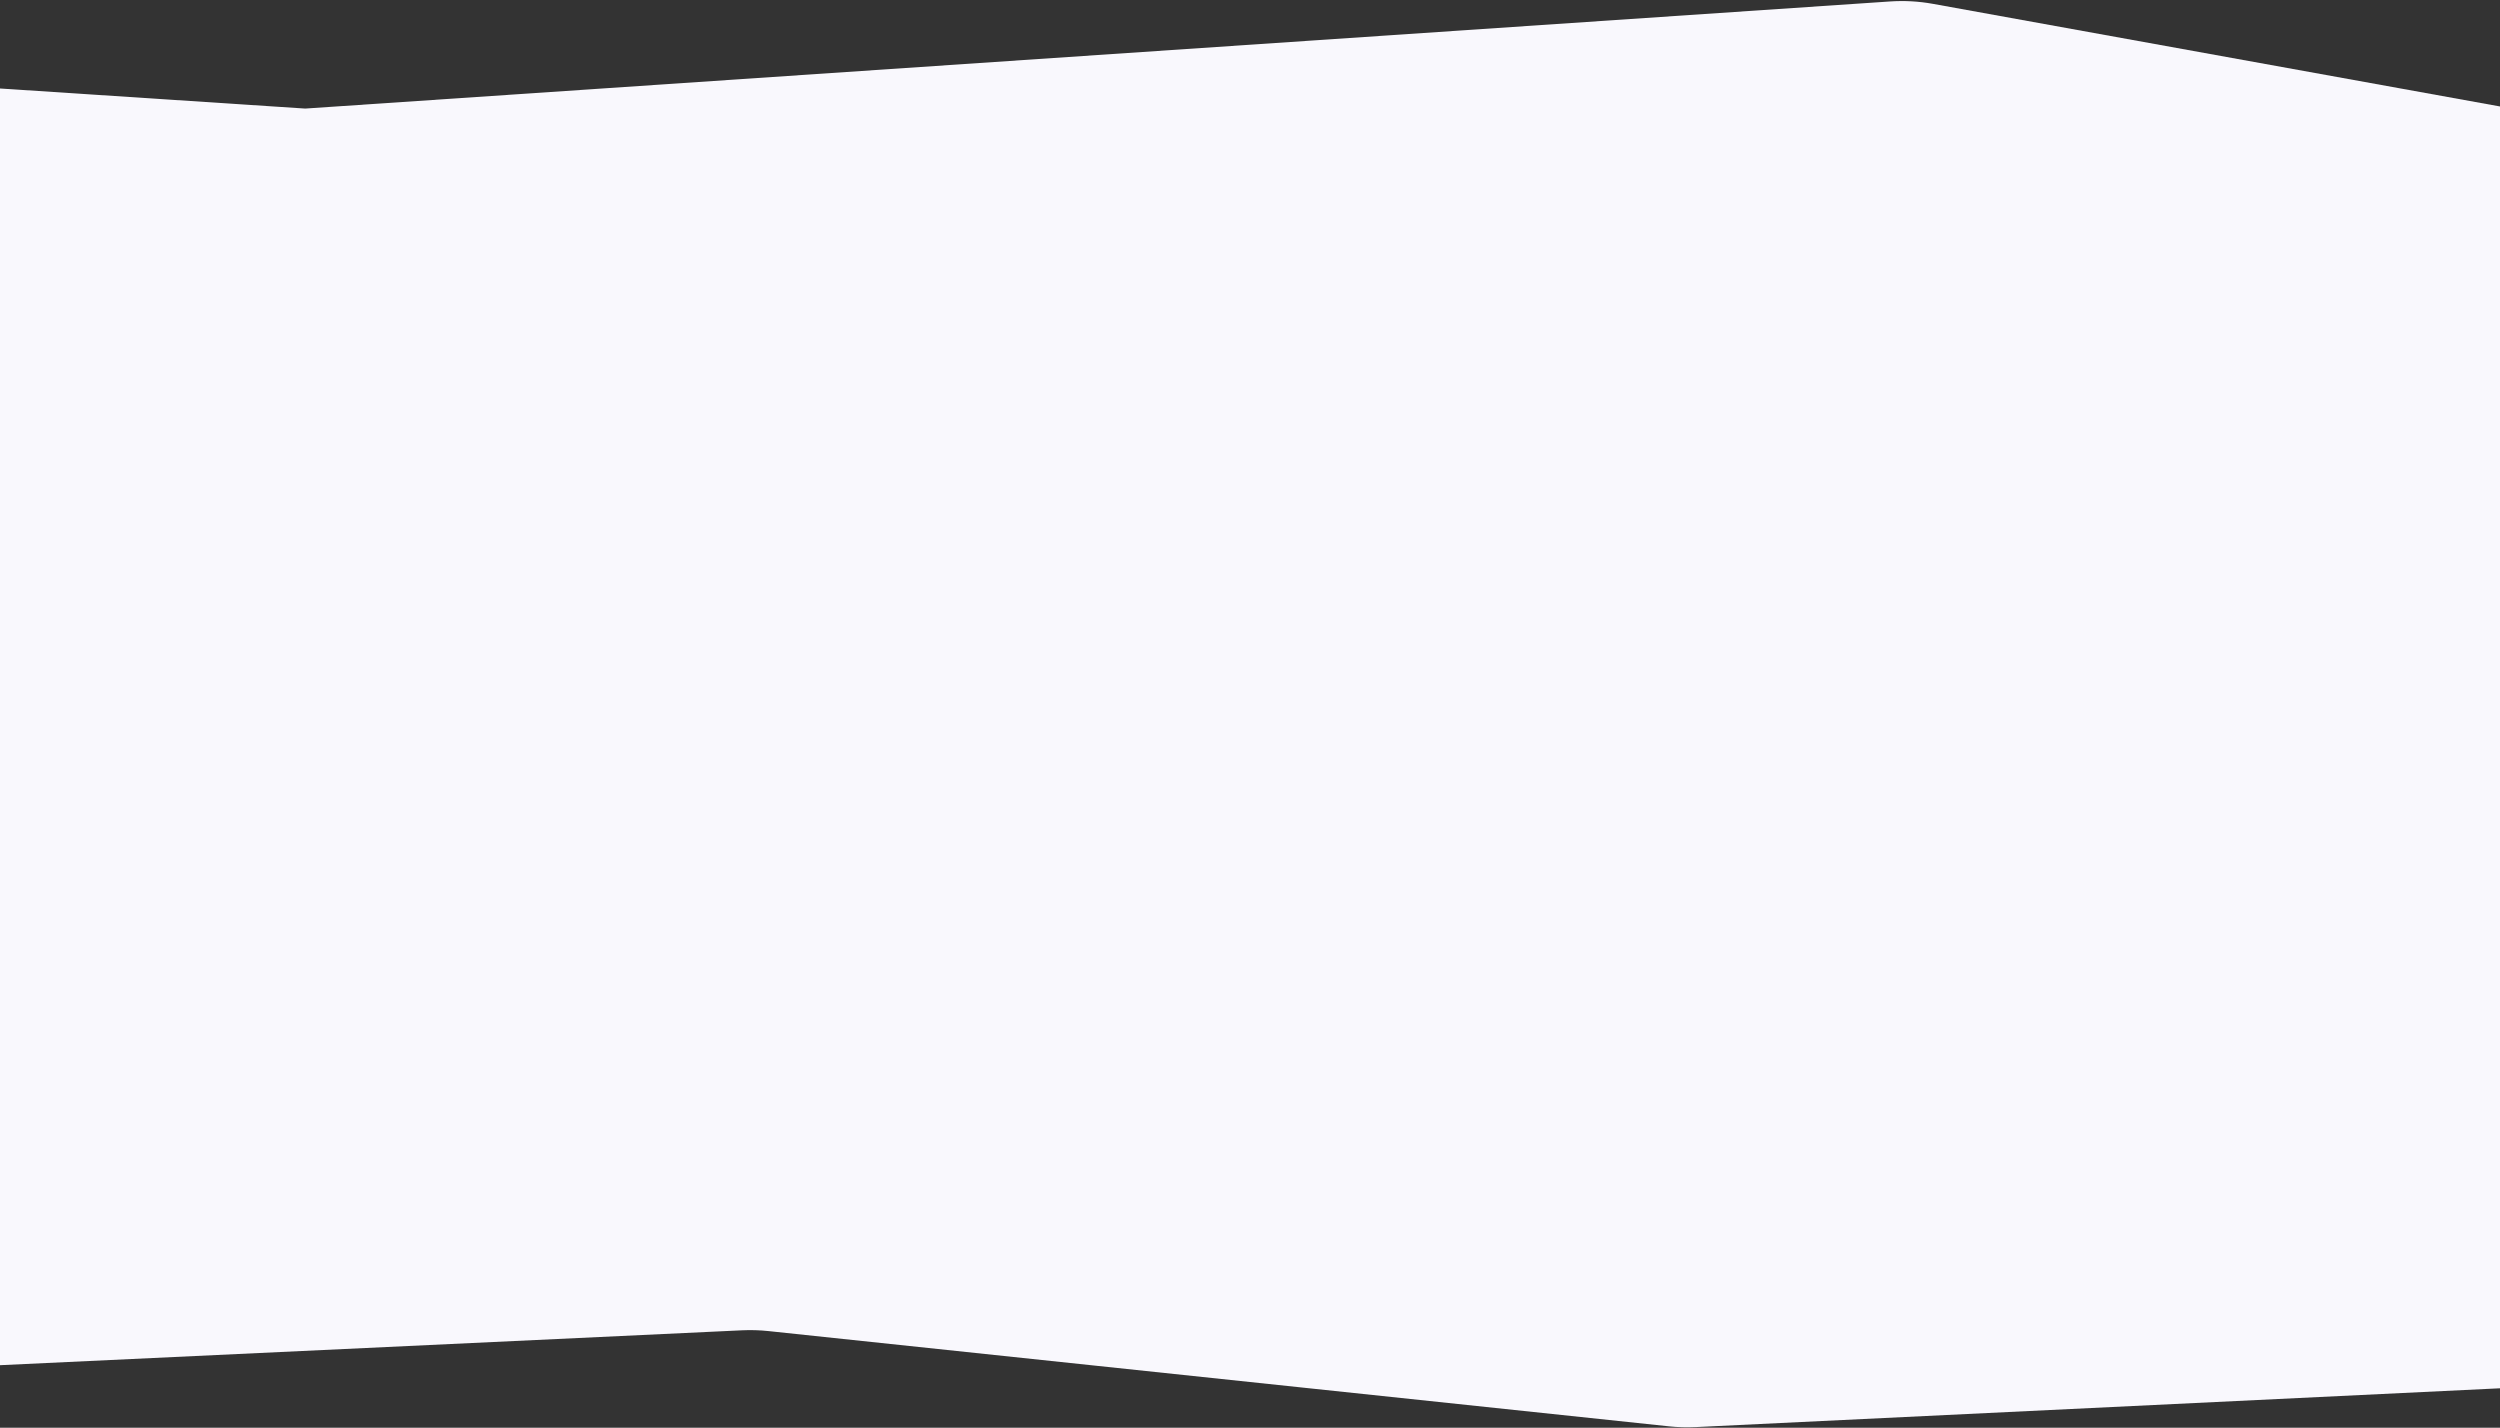 <svg width="429" height="245" viewBox="0 0 429 245" fill="none" xmlns="http://www.w3.org/2000/svg">
<rect x="0" y="0" width="429" height="245" fill="#333333" stroke="none"/>
<path d="M431 238.134L290.98 244.889C289.449 244.963 287.915 244.919 286.39 244.758L131.871 228.414C130.359 228.254 128.836 228.209 127.317 228.281L9.3841e-07 234.266L-1.04265e-05 15.185L52.378 18.631L324.34 0.25C326.796 0.084 329.264 0.222 331.687 0.66L431 18.631L431 238.134Z" fill="#F9F8FD"/>
</svg>
